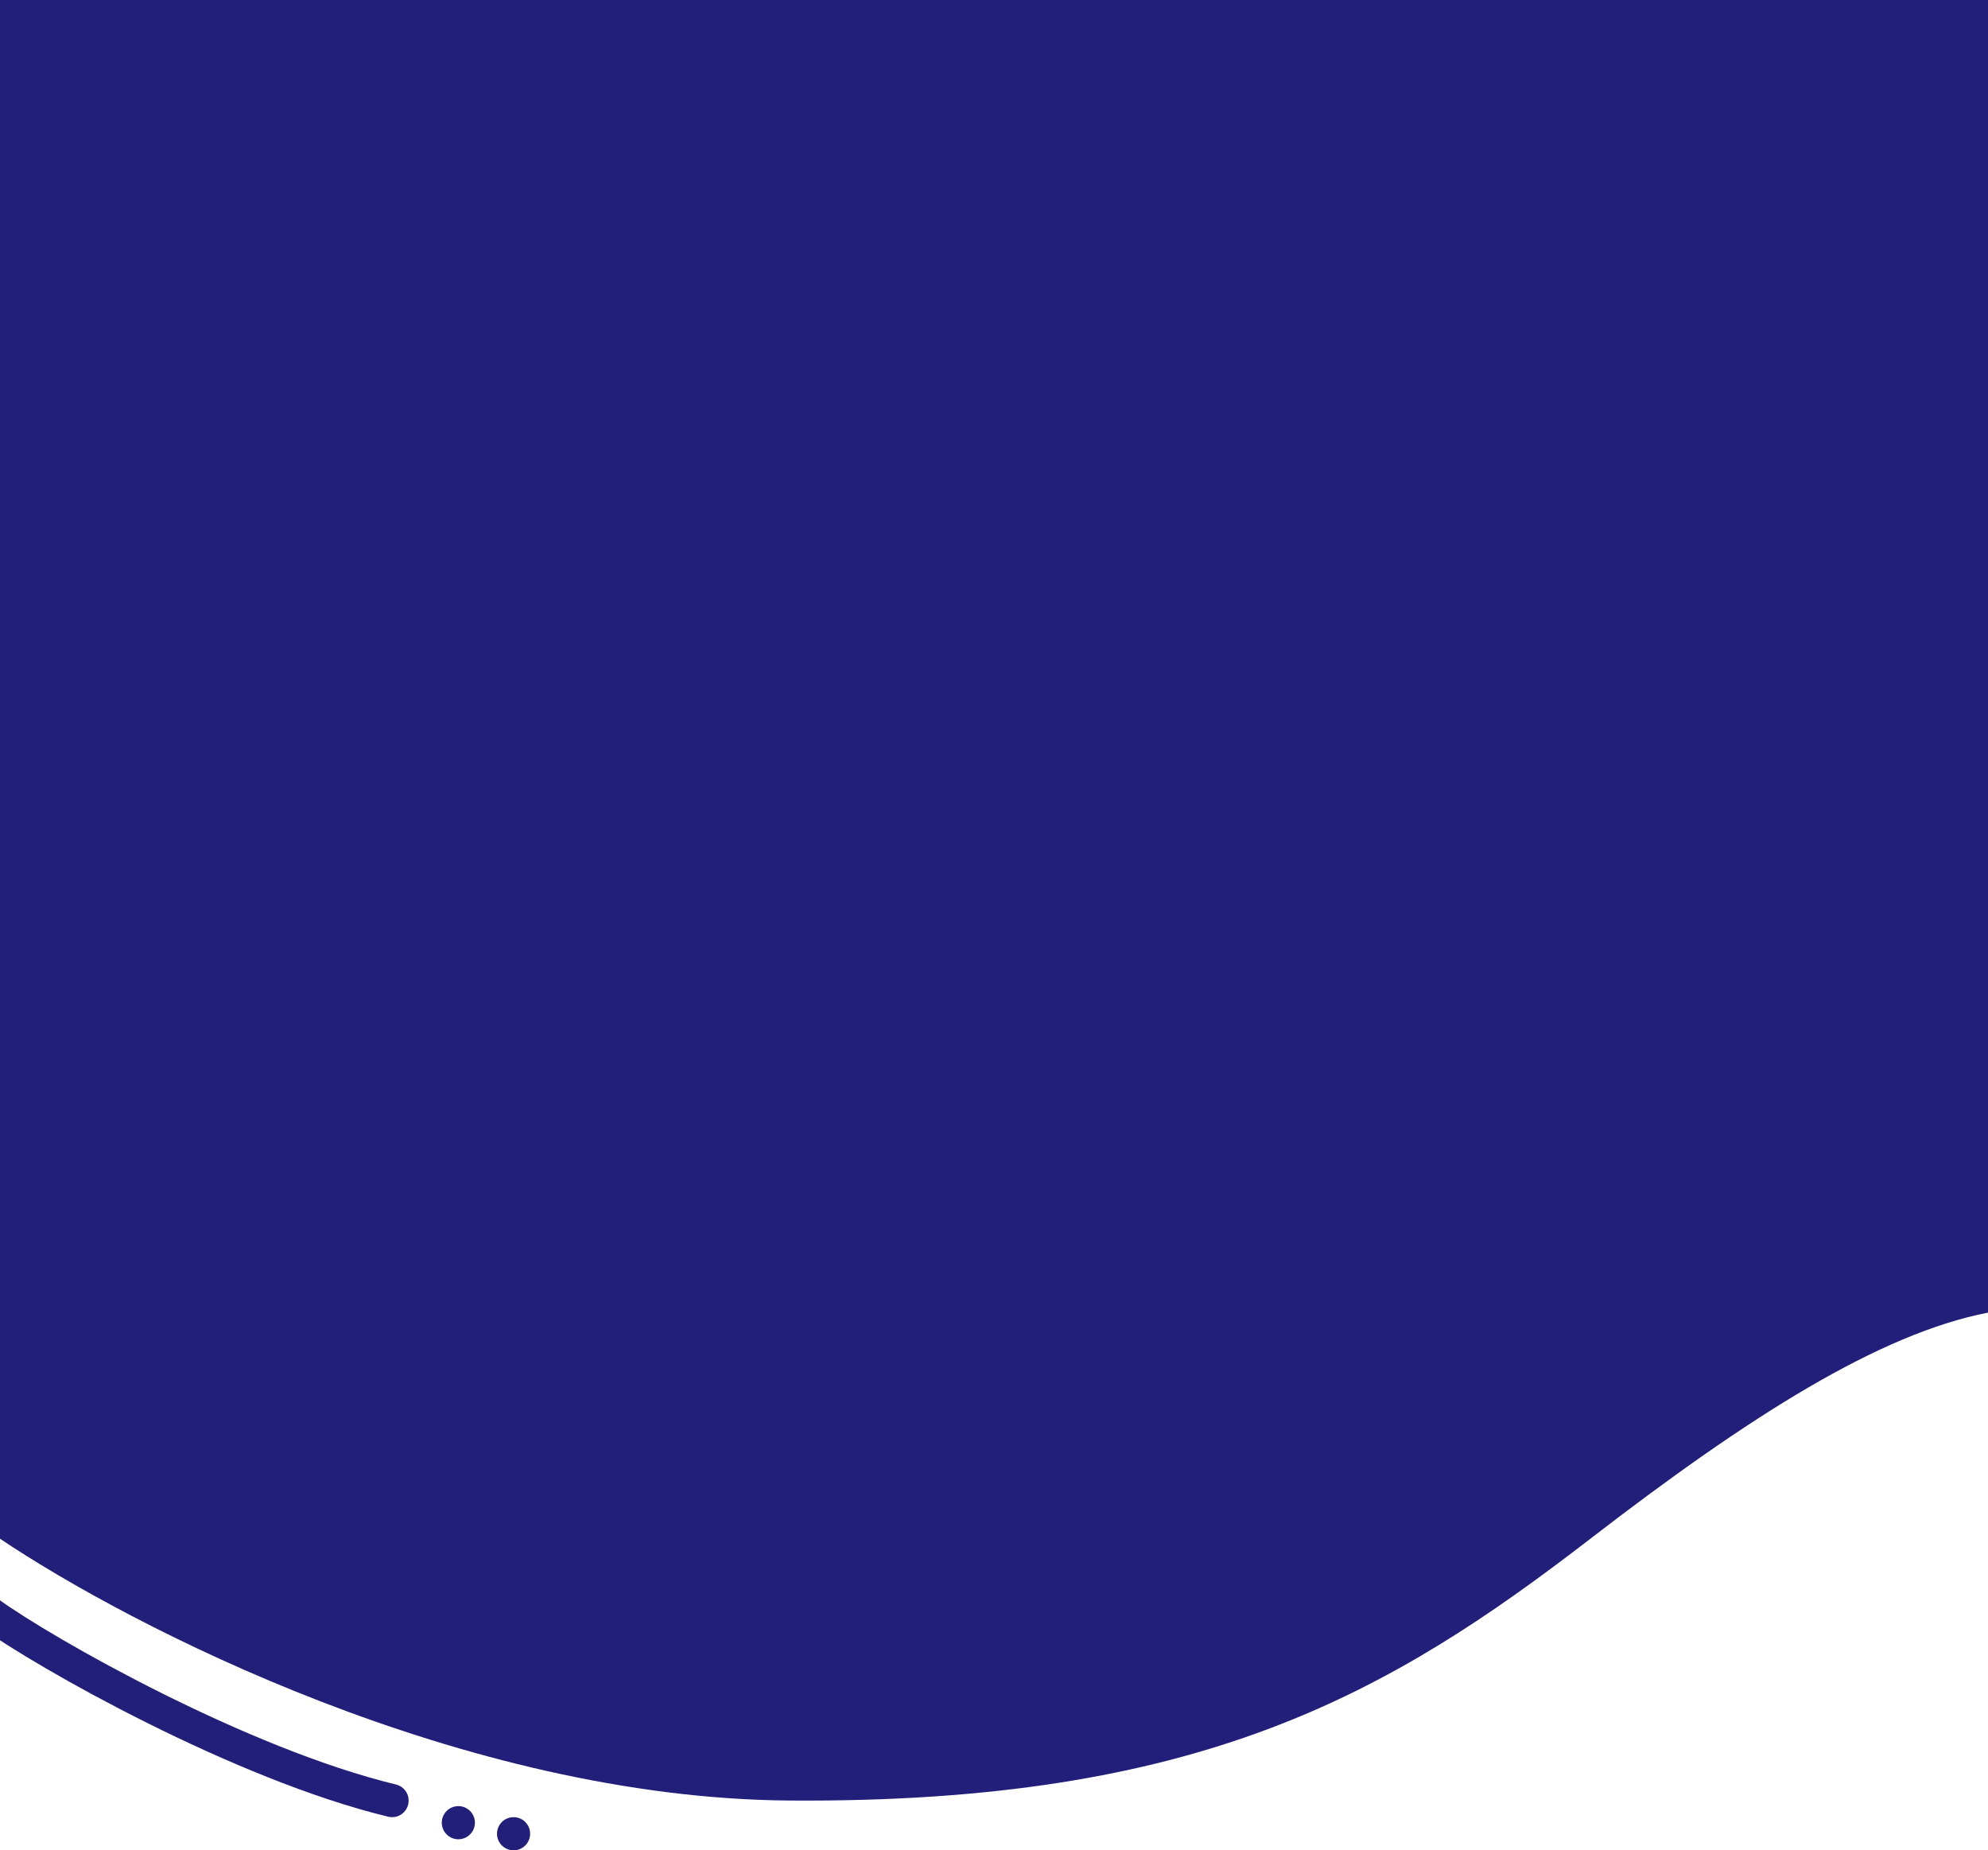 <svg width="360" height="335" viewBox="0 0 360 335" fill="none" xmlns="http://www.w3.org/2000/svg">
<g clip-path="url(#clip0_1_1621)">
<path d="M143.04 325.99C83.758 325.583 23.474 294.374 0 278.586V0H360V237.651C340.32 241.492 316.8 256.375 288 278.586C251.395 306.816 217.142 326.5 143.04 325.99Z" fill="#221F7A"/>
<path d="M-2 292C8.246 299.398 43.625 319.389 71 326" stroke="#221F7A" stroke-width="6" stroke-linecap="round"/>
<circle cx="93" cy="332" r="3" fill="#221F7A"/>
<circle cx="83" cy="330" r="3" fill="#221F7A"/>
</g>
<defs>
<clipPath id="clip0_1_1621">
<rect width="360" height="335" fill="white"/>
</clipPath>
</defs>
</svg>
